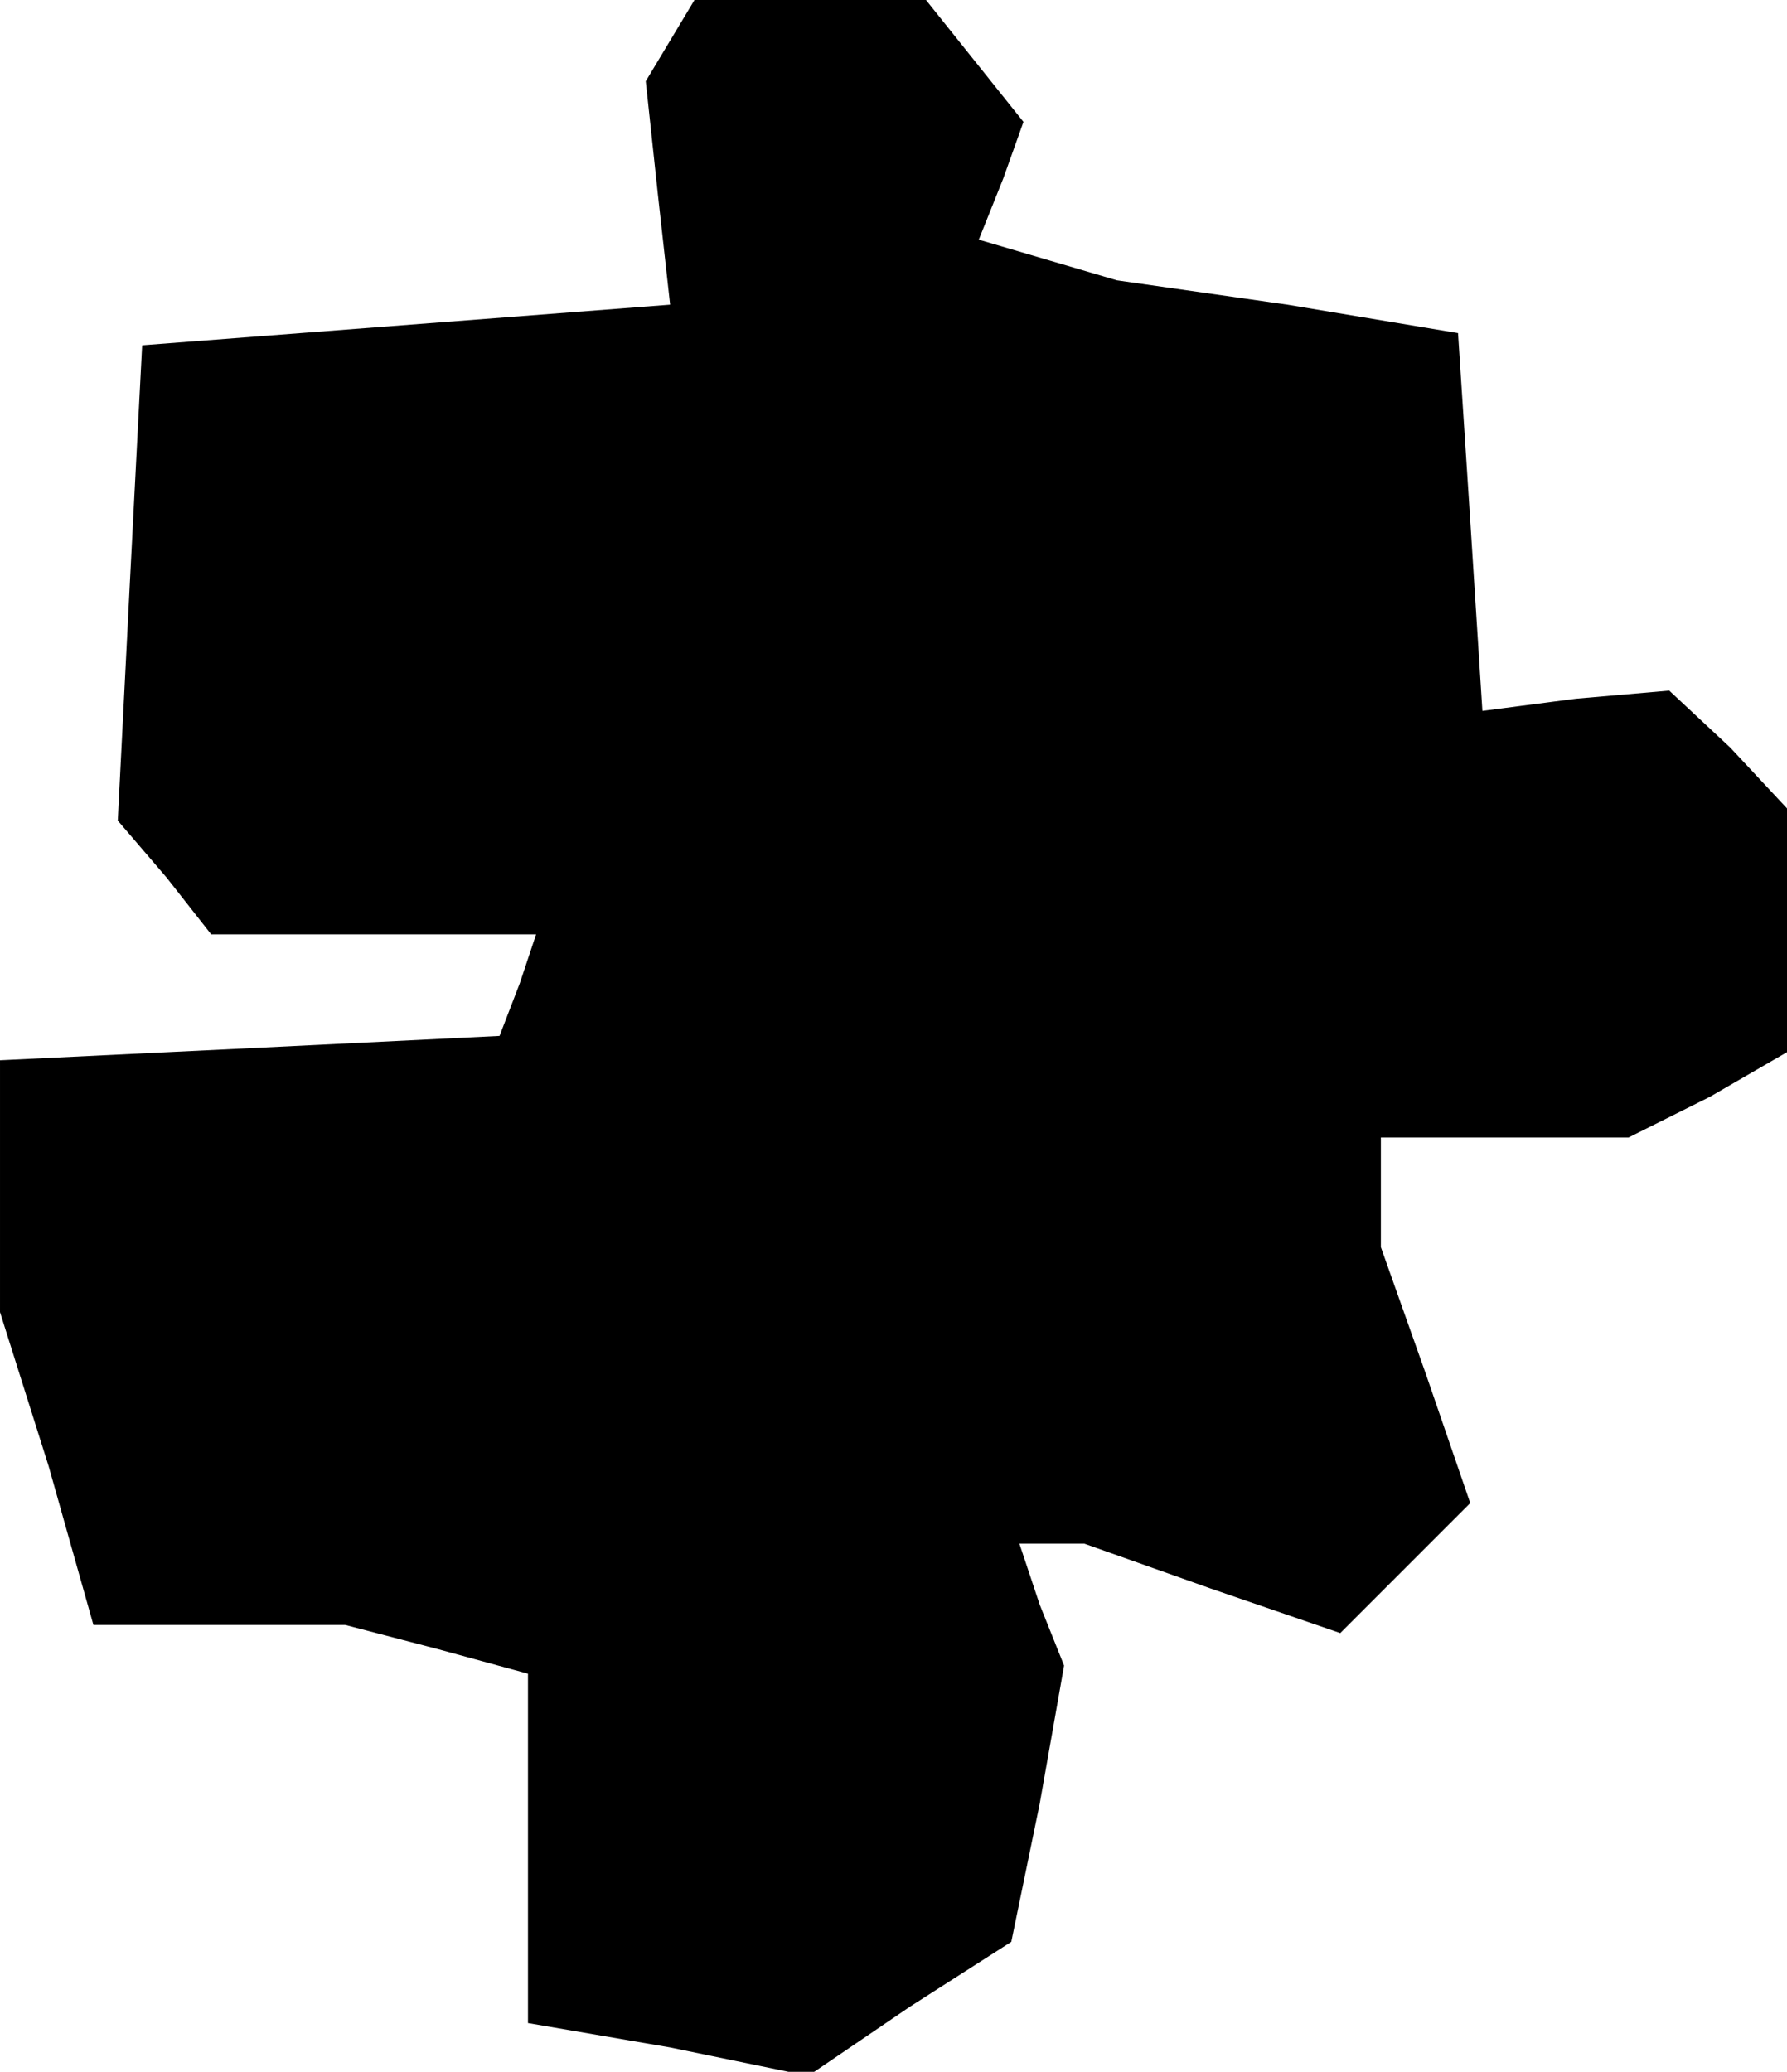 <?xml version="1.0" standalone="no"?>
<!DOCTYPE svg PUBLIC "-//W3C//DTD SVG 20010904//EN"
 "http://www.w3.org/TR/2001/REC-SVG-20010904/DTD/svg10.dtd">
<svg version="1.0" xmlns="http://www.w3.org/2000/svg"
 width="44pt" height="51pt" viewBox="0 0 44 51"
 preserveAspectRatio="xMidYMid meet">
<g transform="translate(0,51) scale(0.1,-0.1)"
fill="#000000" stroke="none">
<path d="M165 500 l-6 -10 3 -28 3 -27 -65 -5 -65 -5 -3 -58 -3 -59 12 -14 11
-14 40 0 40 0 -4 -12 -5 -13 -61 -3 -62 -3 0 -31 0 -31 12 -38 11 -39 31 0 31
0 23 -6 22 -6 0 -43 0 -43 35 -6 34 -7 25 17 25 16 7 34 6 34 -6 15 -5 15 8 0
8 0 31 -11 32 -11 16 16 16 16 -11 32 -11 31 0 13 0 14 31 0 30 0 20 10 19 11
0 30 0 30 -14 15 -15 14 -23 -2 -23 -3 -3 47 -3 46 -42 7 -42 6 -17 5 -17 5 6
15 5 14 -12 15 -12 15 -29 0 -28 0 -6 -10z"/>
</g>
</svg>
